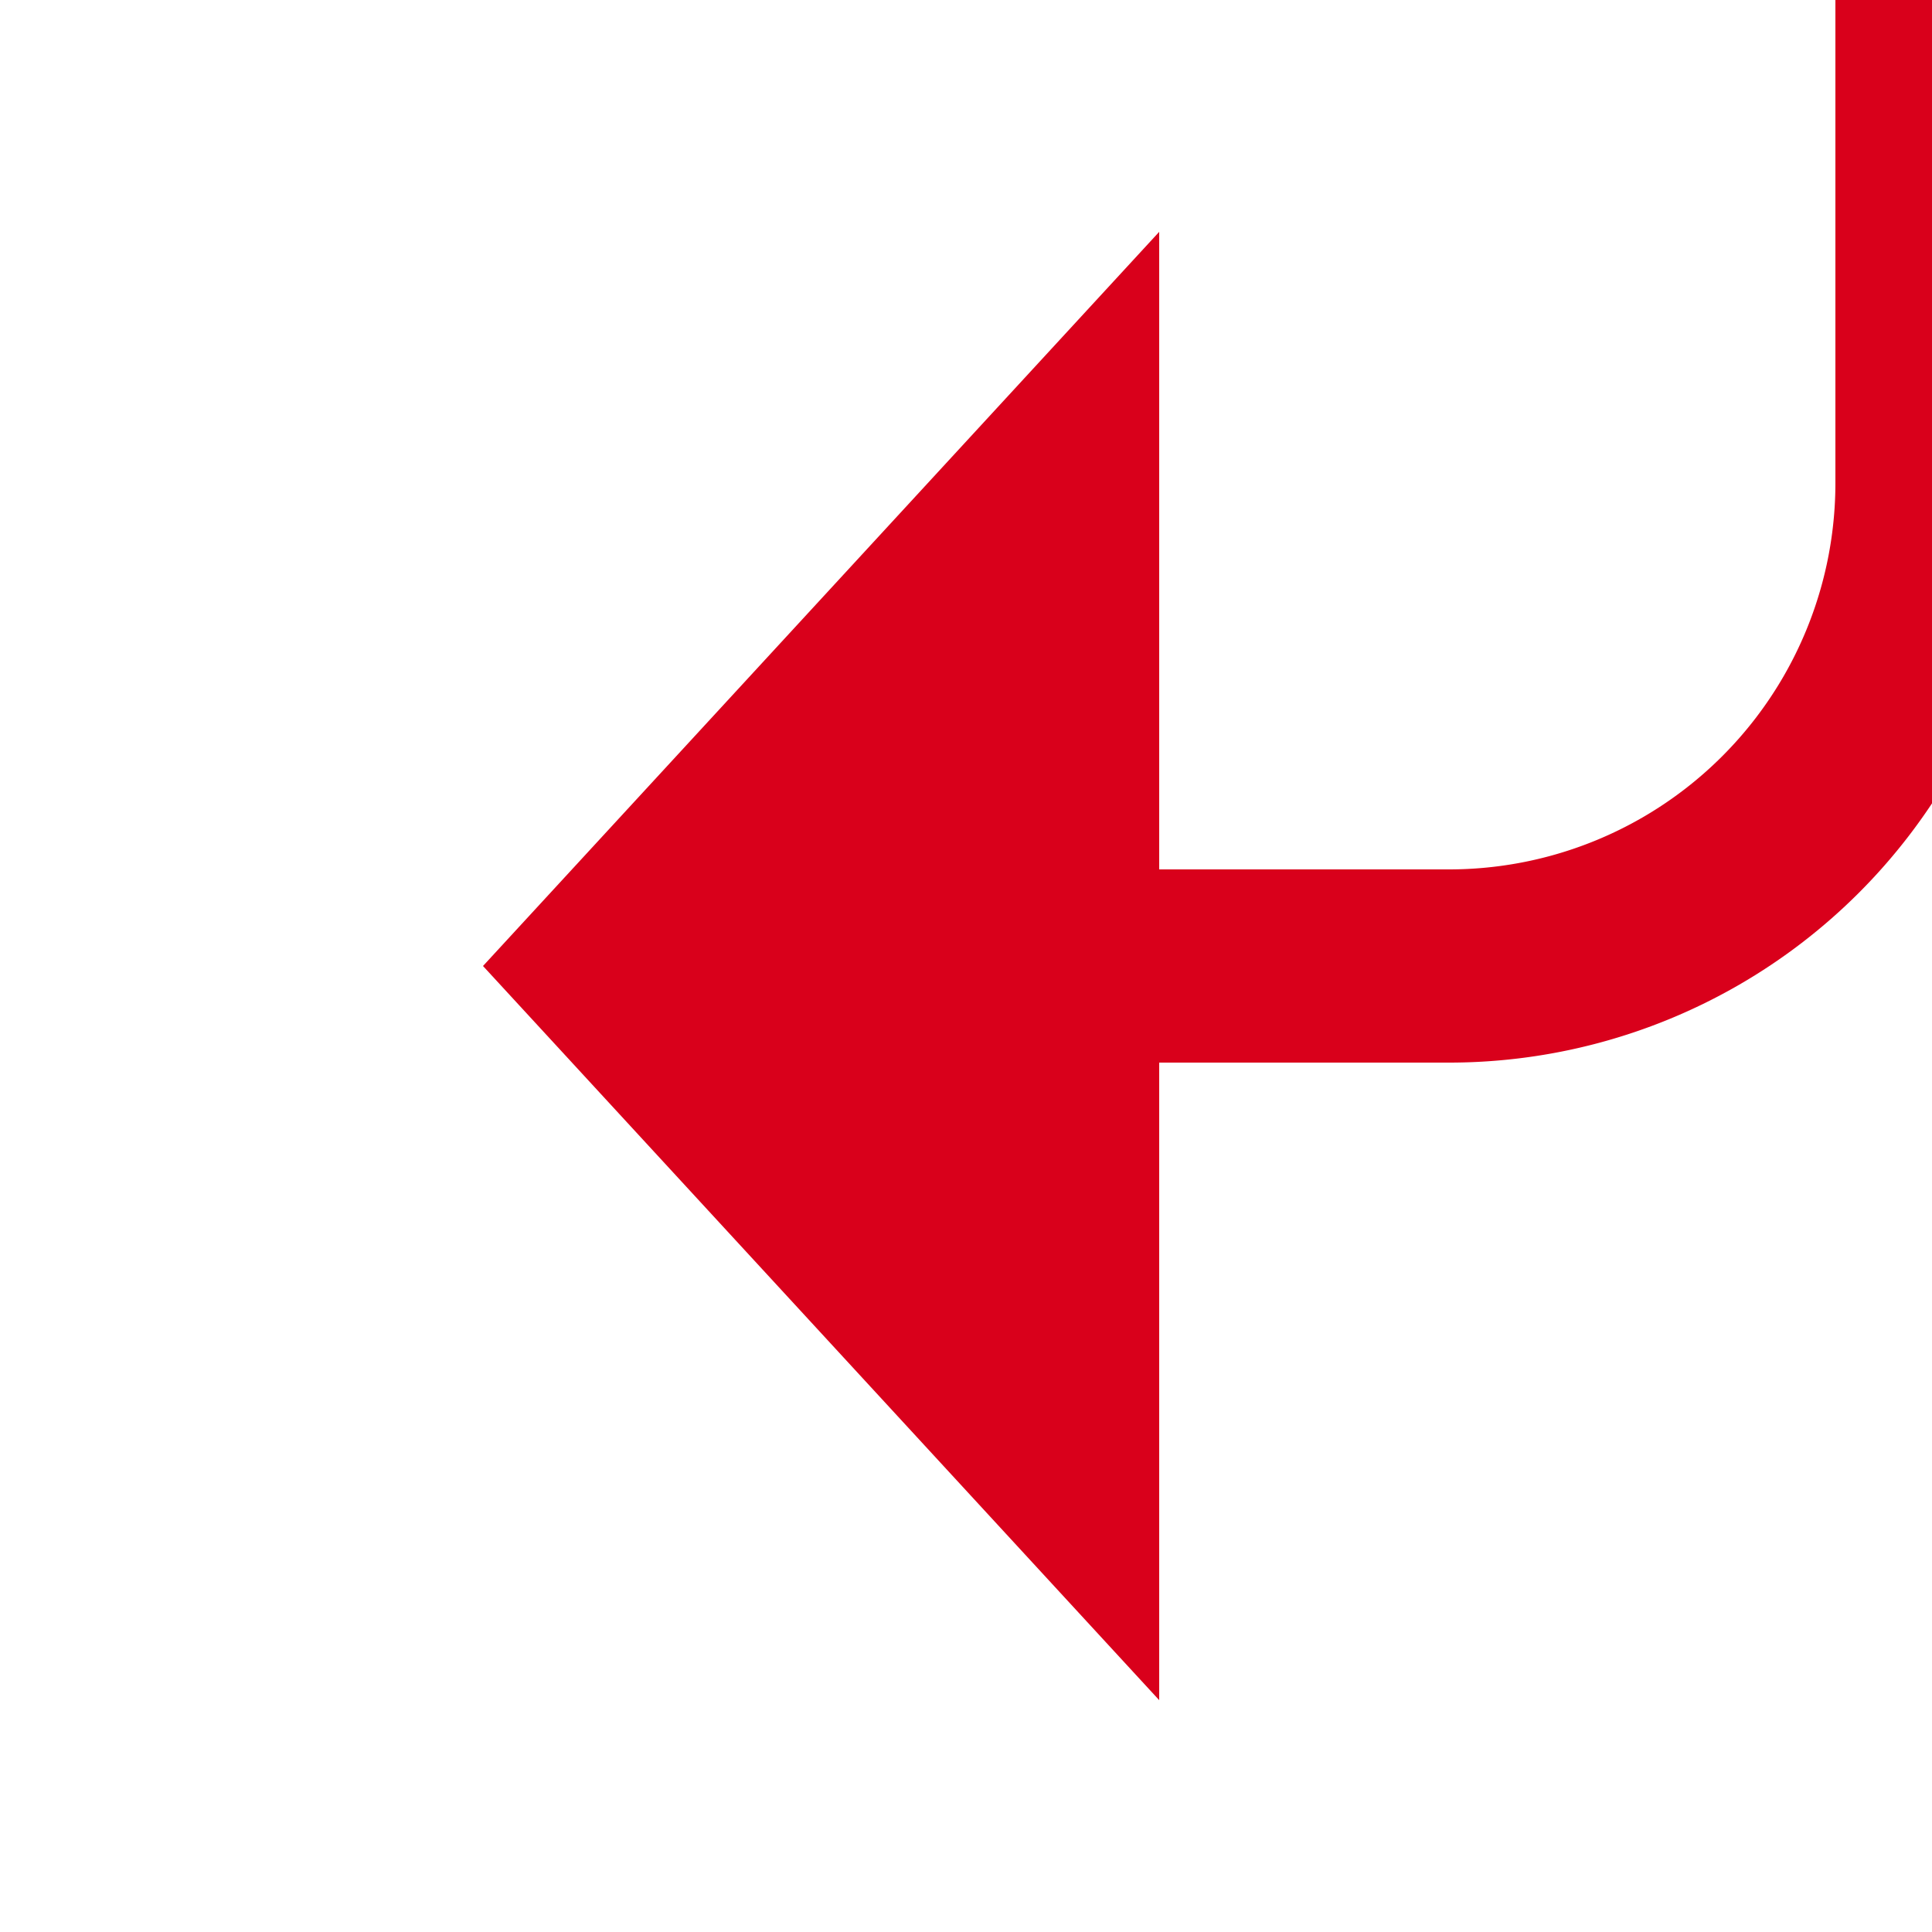 ﻿<?xml version="1.0" encoding="utf-8"?>
<svg version="1.1" xmlns:xlink="http://www.w3.org/1999/xlink" width="20px" height="20px" preserveAspectRatio="xMinYMid meet" viewBox="400 996  20 18" xmlns="http://www.w3.org/2000/svg">
  <path d="M 405 155  L 415 155  A 5 5 0 0 1 420 160 L 420 1000  A 5 5 0 0 1 415 1005 L 411 1005  " stroke-width="2" stroke="#d9001b" fill="none" />
  <path d="M 412 997.4  L 405 1005  L 412 1012.6  L 412 997.4  Z " fill-rule="nonzero" fill="#d9001b" stroke="none" />
</svg>